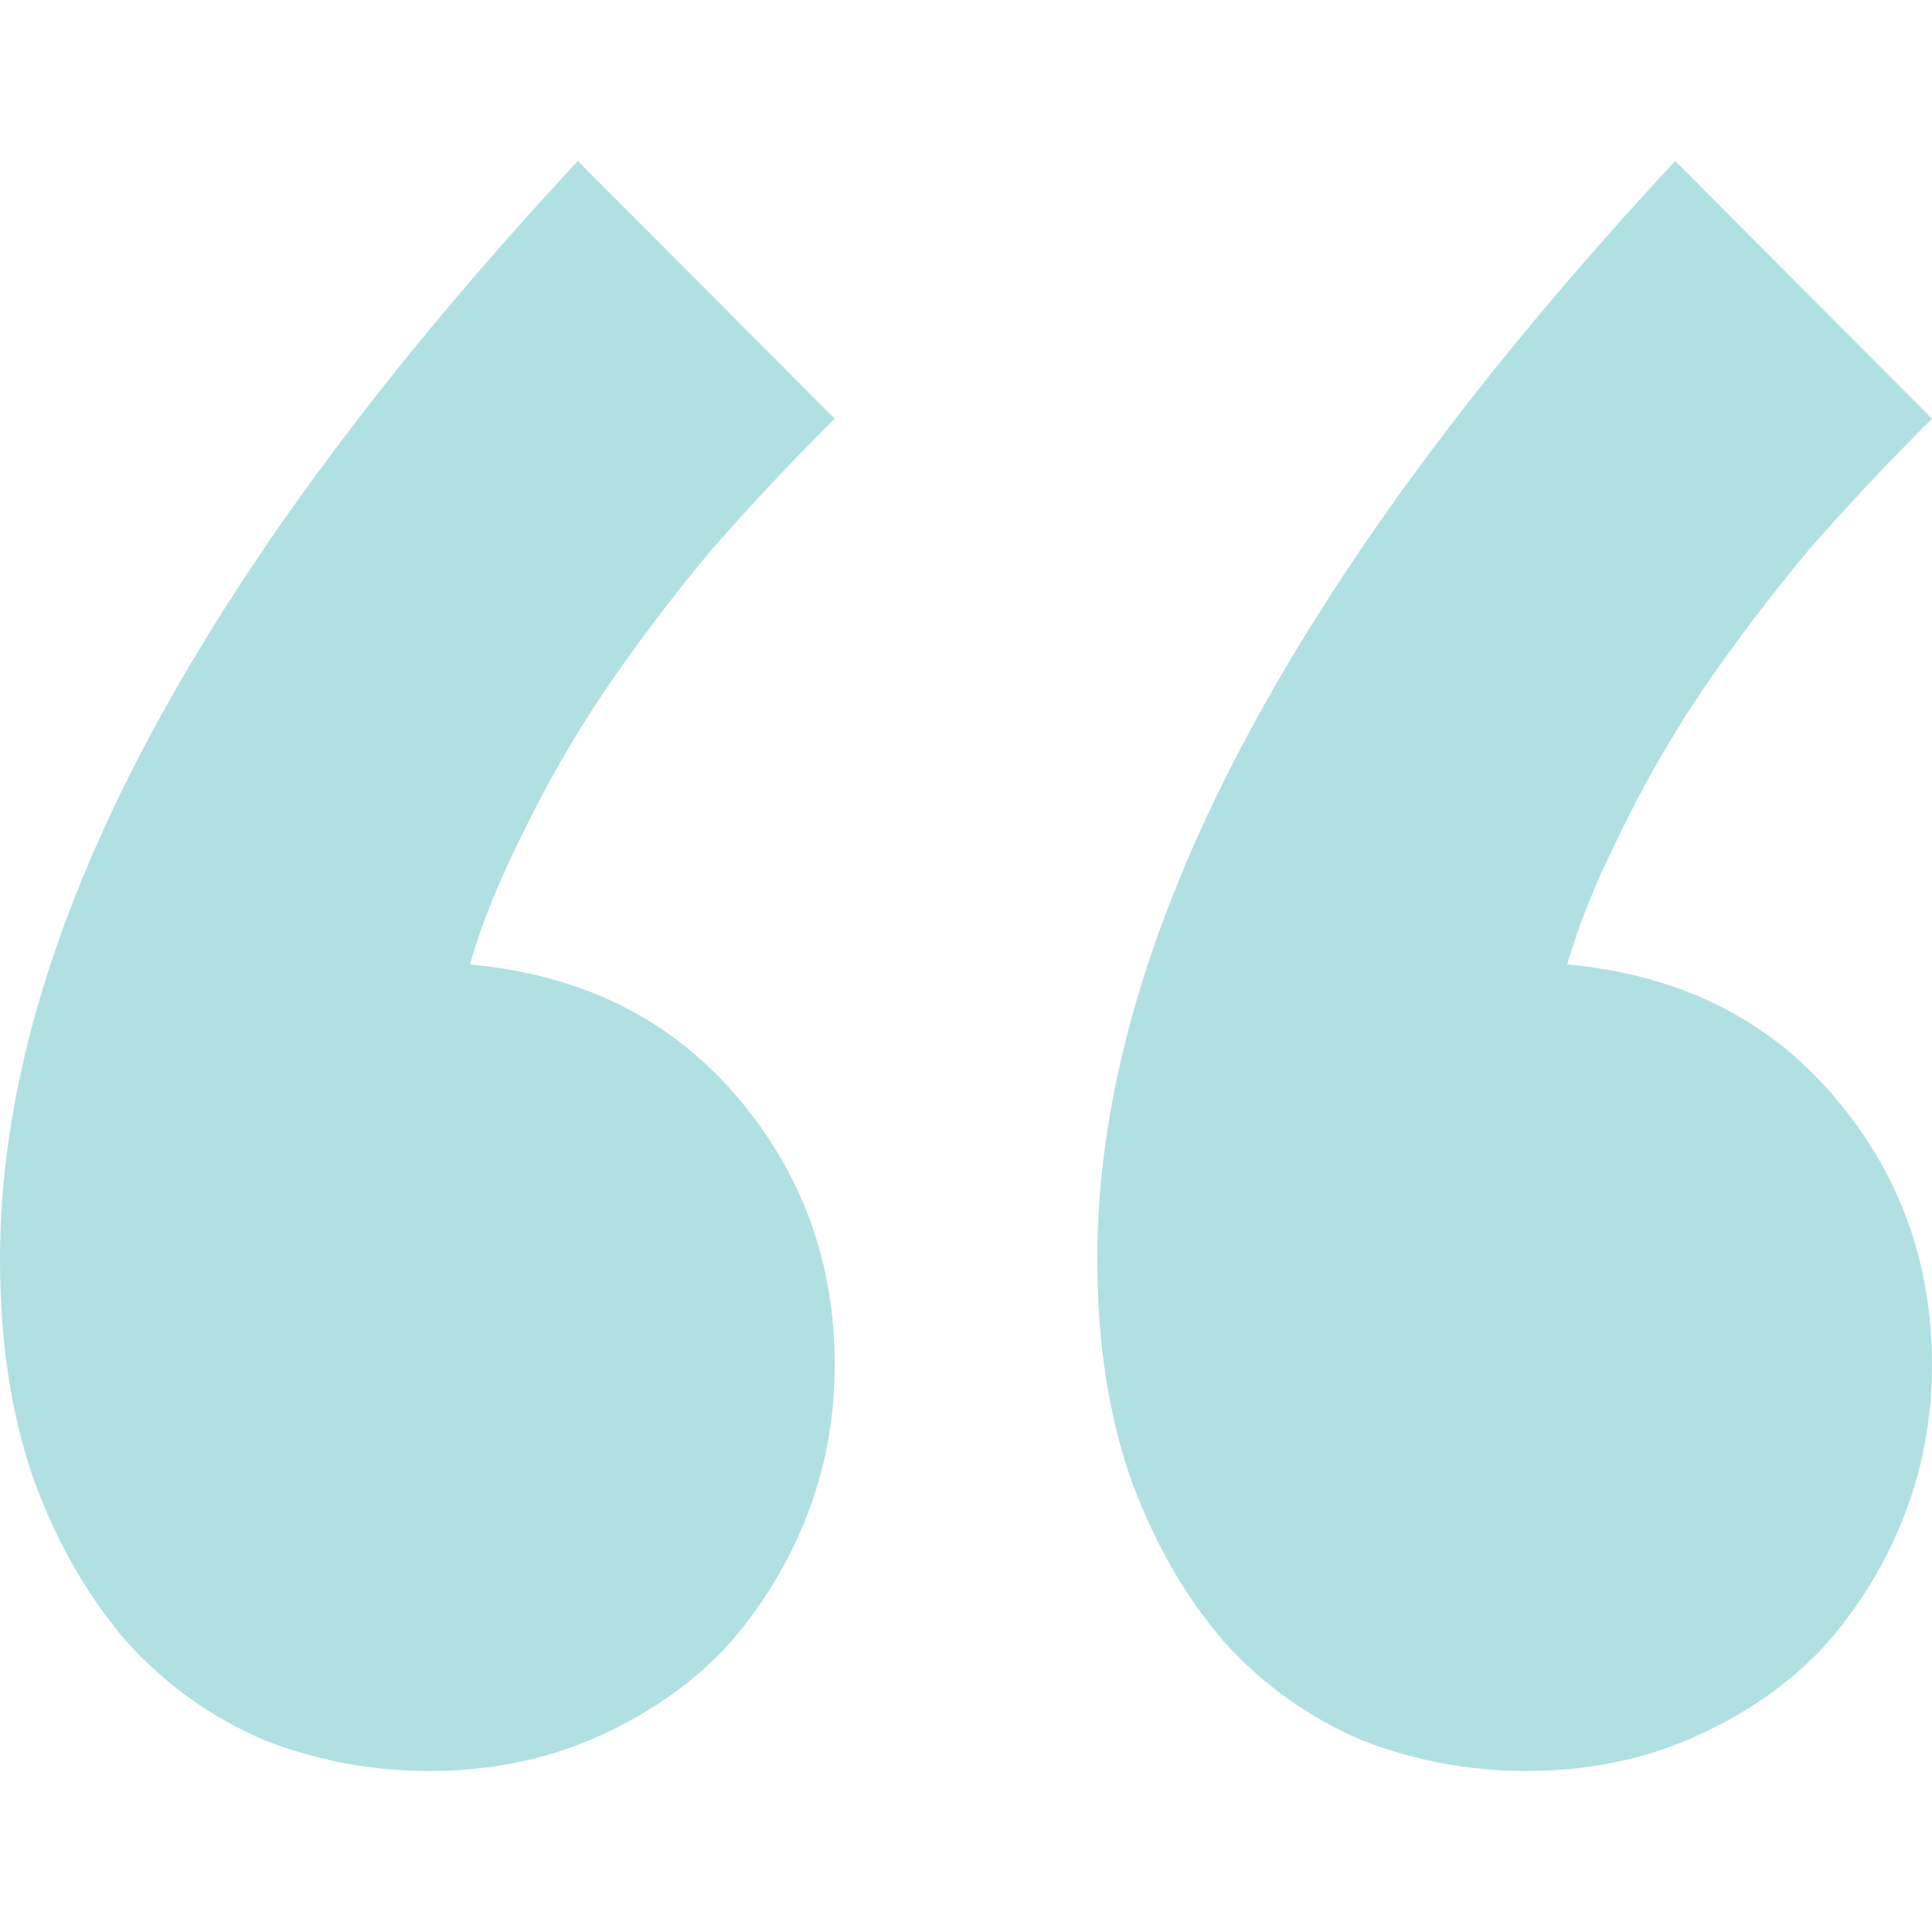 <svg width="24" height="24" viewBox="0 0 24 24" fill="none" xmlns="http://www.w3.org/2000/svg">
<path d="M18.961 22C18.26 22 17.583 21.875 16.931 21.623C16.278 21.347 15.71 20.945 15.227 20.418C14.743 19.866 14.357 19.2 14.066 18.422C13.776 17.618 13.631 16.689 13.631 15.635C13.631 11.692 16.024 7.148 20.81 2L24 5.202C23.492 5.704 22.985 6.244 22.477 6.821C21.994 7.399 21.547 7.989 21.136 8.591C20.749 9.169 20.411 9.759 20.121 10.362C19.831 10.939 19.613 11.479 19.468 11.981C20.846 12.107 21.946 12.647 22.767 13.601C23.589 14.555 24 15.672 24 16.953C24 17.631 23.879 18.271 23.637 18.874C23.396 19.476 23.057 20.016 22.622 20.493C22.187 20.945 21.656 21.309 21.027 21.586C20.399 21.862 19.71 22 18.961 22ZM5.329 22C4.628 22 3.952 21.875 3.299 21.623C2.647 21.347 2.079 20.945 1.595 20.418C1.112 19.866 0.725 19.2 0.435 18.422C0.145 17.618 0 16.689 0 15.635C0 11.692 2.393 7.148 7.178 2L10.369 5.202C9.861 5.704 9.353 6.244 8.846 6.821C8.363 7.399 7.915 7.989 7.505 8.591C7.118 9.169 6.779 9.759 6.489 10.362C6.199 10.939 5.982 11.479 5.837 11.981C7.215 12.107 8.314 12.647 9.136 13.601C9.958 14.555 10.369 15.672 10.369 16.953C10.369 17.631 10.248 18.271 10.006 18.874C9.764 19.476 9.426 20.016 8.991 20.493C8.556 20.945 8.024 21.309 7.396 21.586C6.767 21.862 6.079 22 5.329 22Z" fill="#B0E0E2"/>
</svg>
